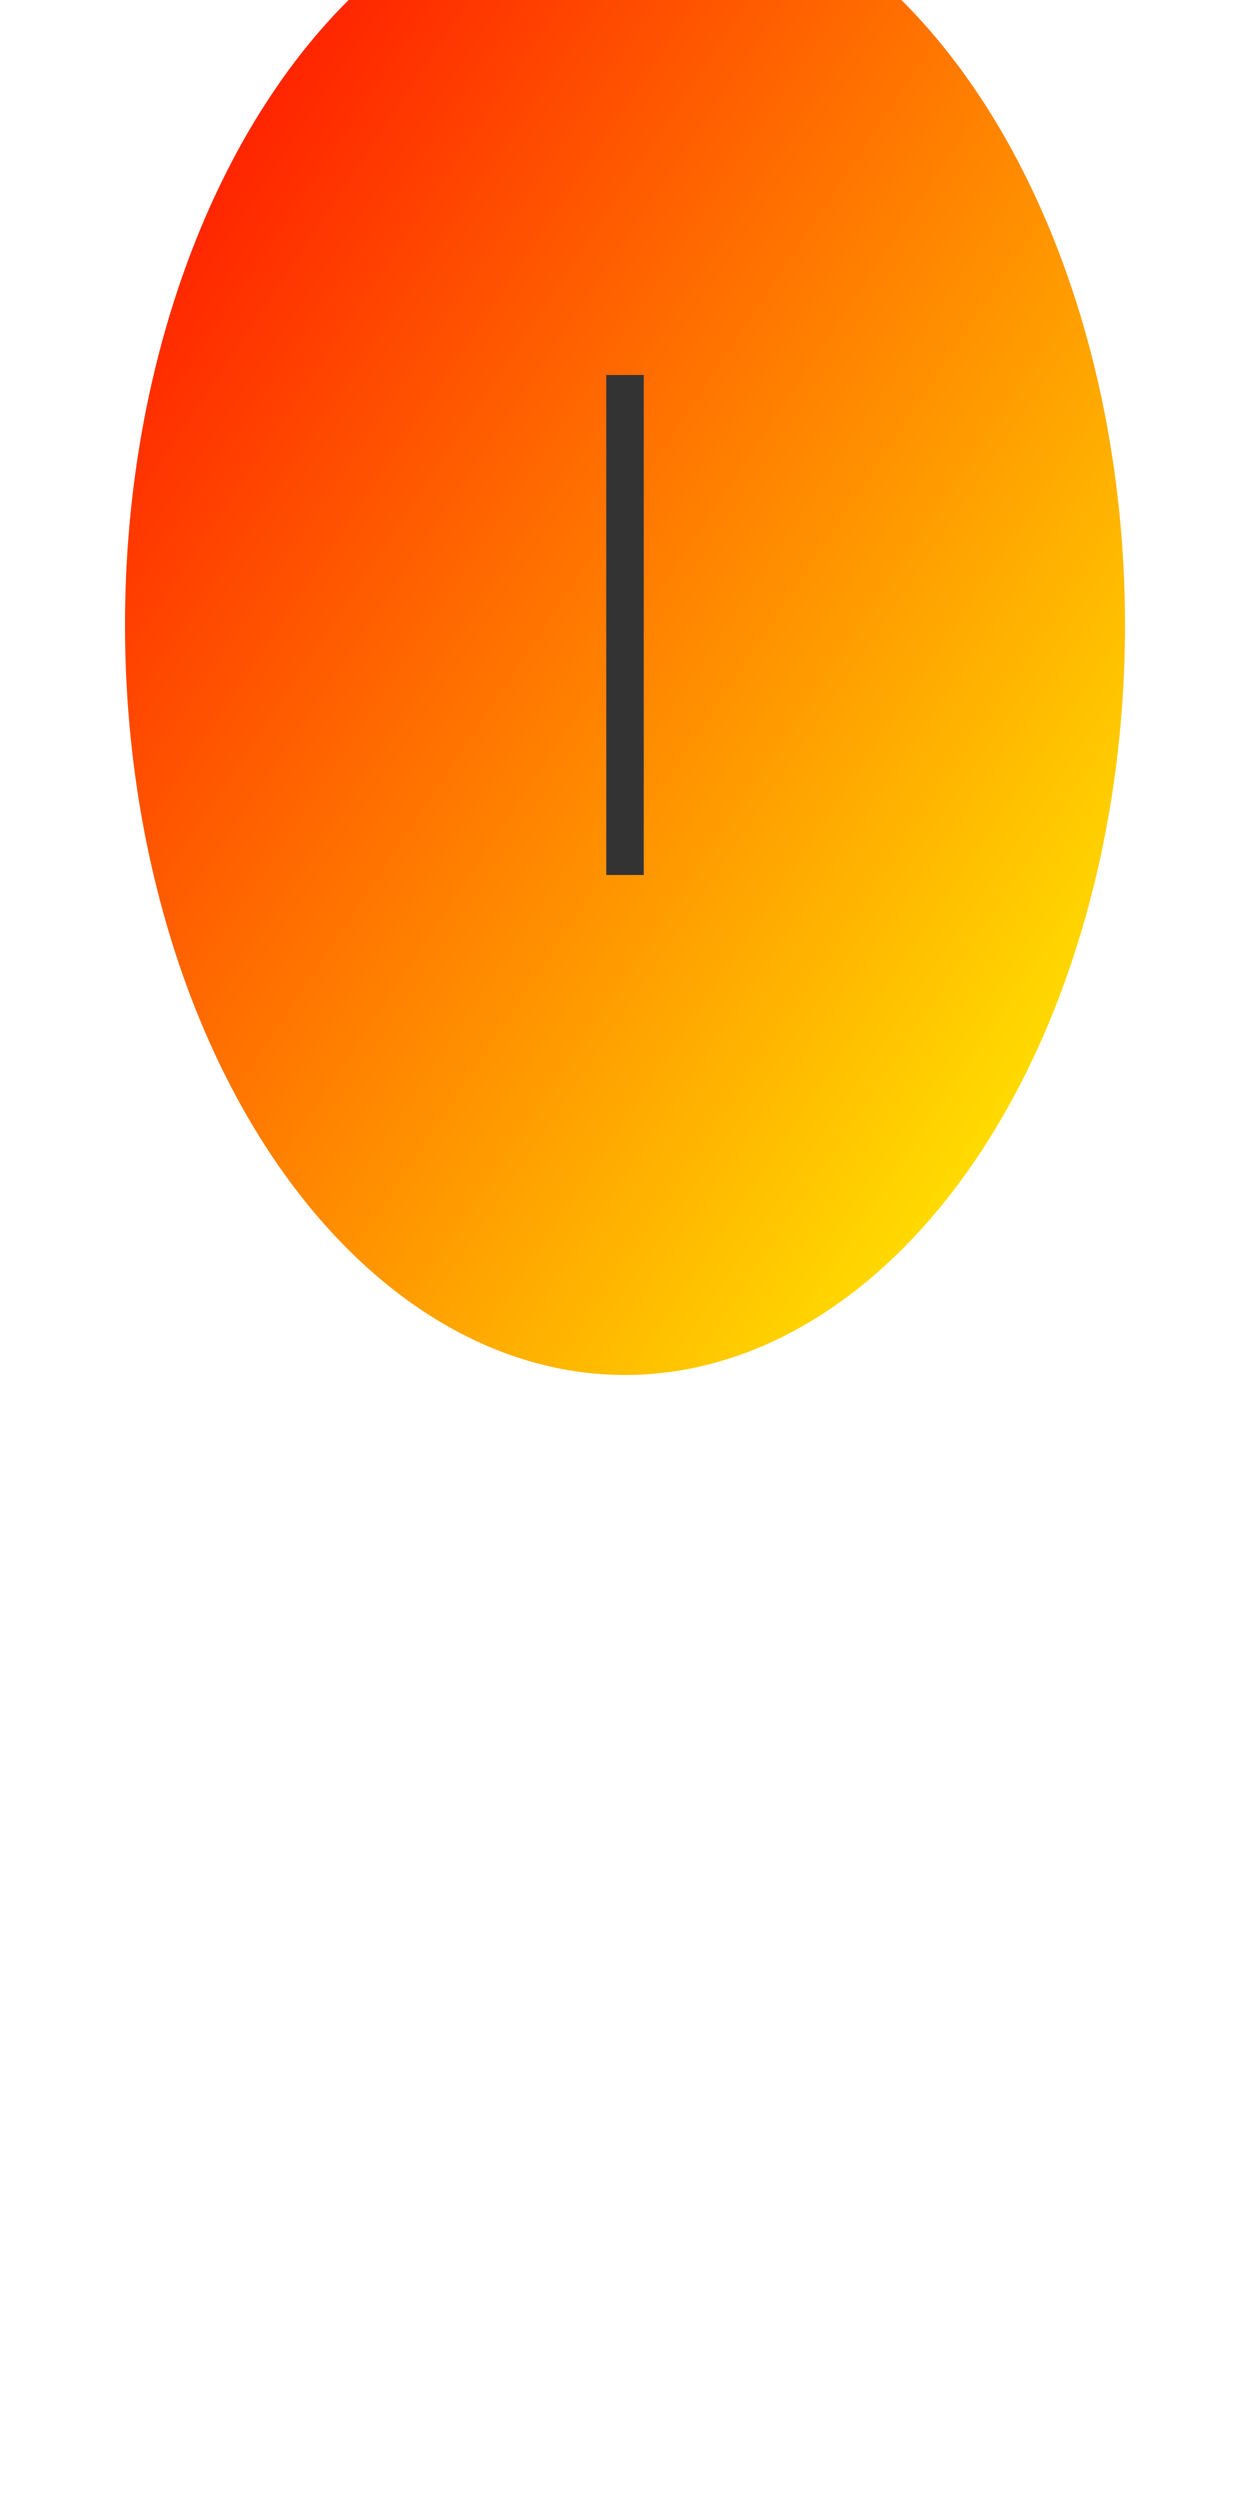 <svg width="100" height="200" xmlns="http://www.w3.org/2000/svg">
  <!-- Balloon Body -->
  <ellipse cx="50" cy="50" rx="40" ry="60"
           fill="url(#balloonGradient)" />

  <!-- Balloon String -->
  <line x1="50" y1="70" x2="50" y2="30" stroke="#333" stroke-width="3"/>

  <!-- Defining Gradient for the Balloon Body -->
  <defs>
    <linearGradient id="balloonGradient" x1="0%" y1="0%" x2="100%" y2="100%">
      <stop offset="0%" style="stop-color:rgb(255,0,0);stop-opacity:1" />
      <stop offset="100%" style="stop-color:rgb(255,255,0);stop-opacity:1" />
    </linearGradient>
  </defs>
</svg>